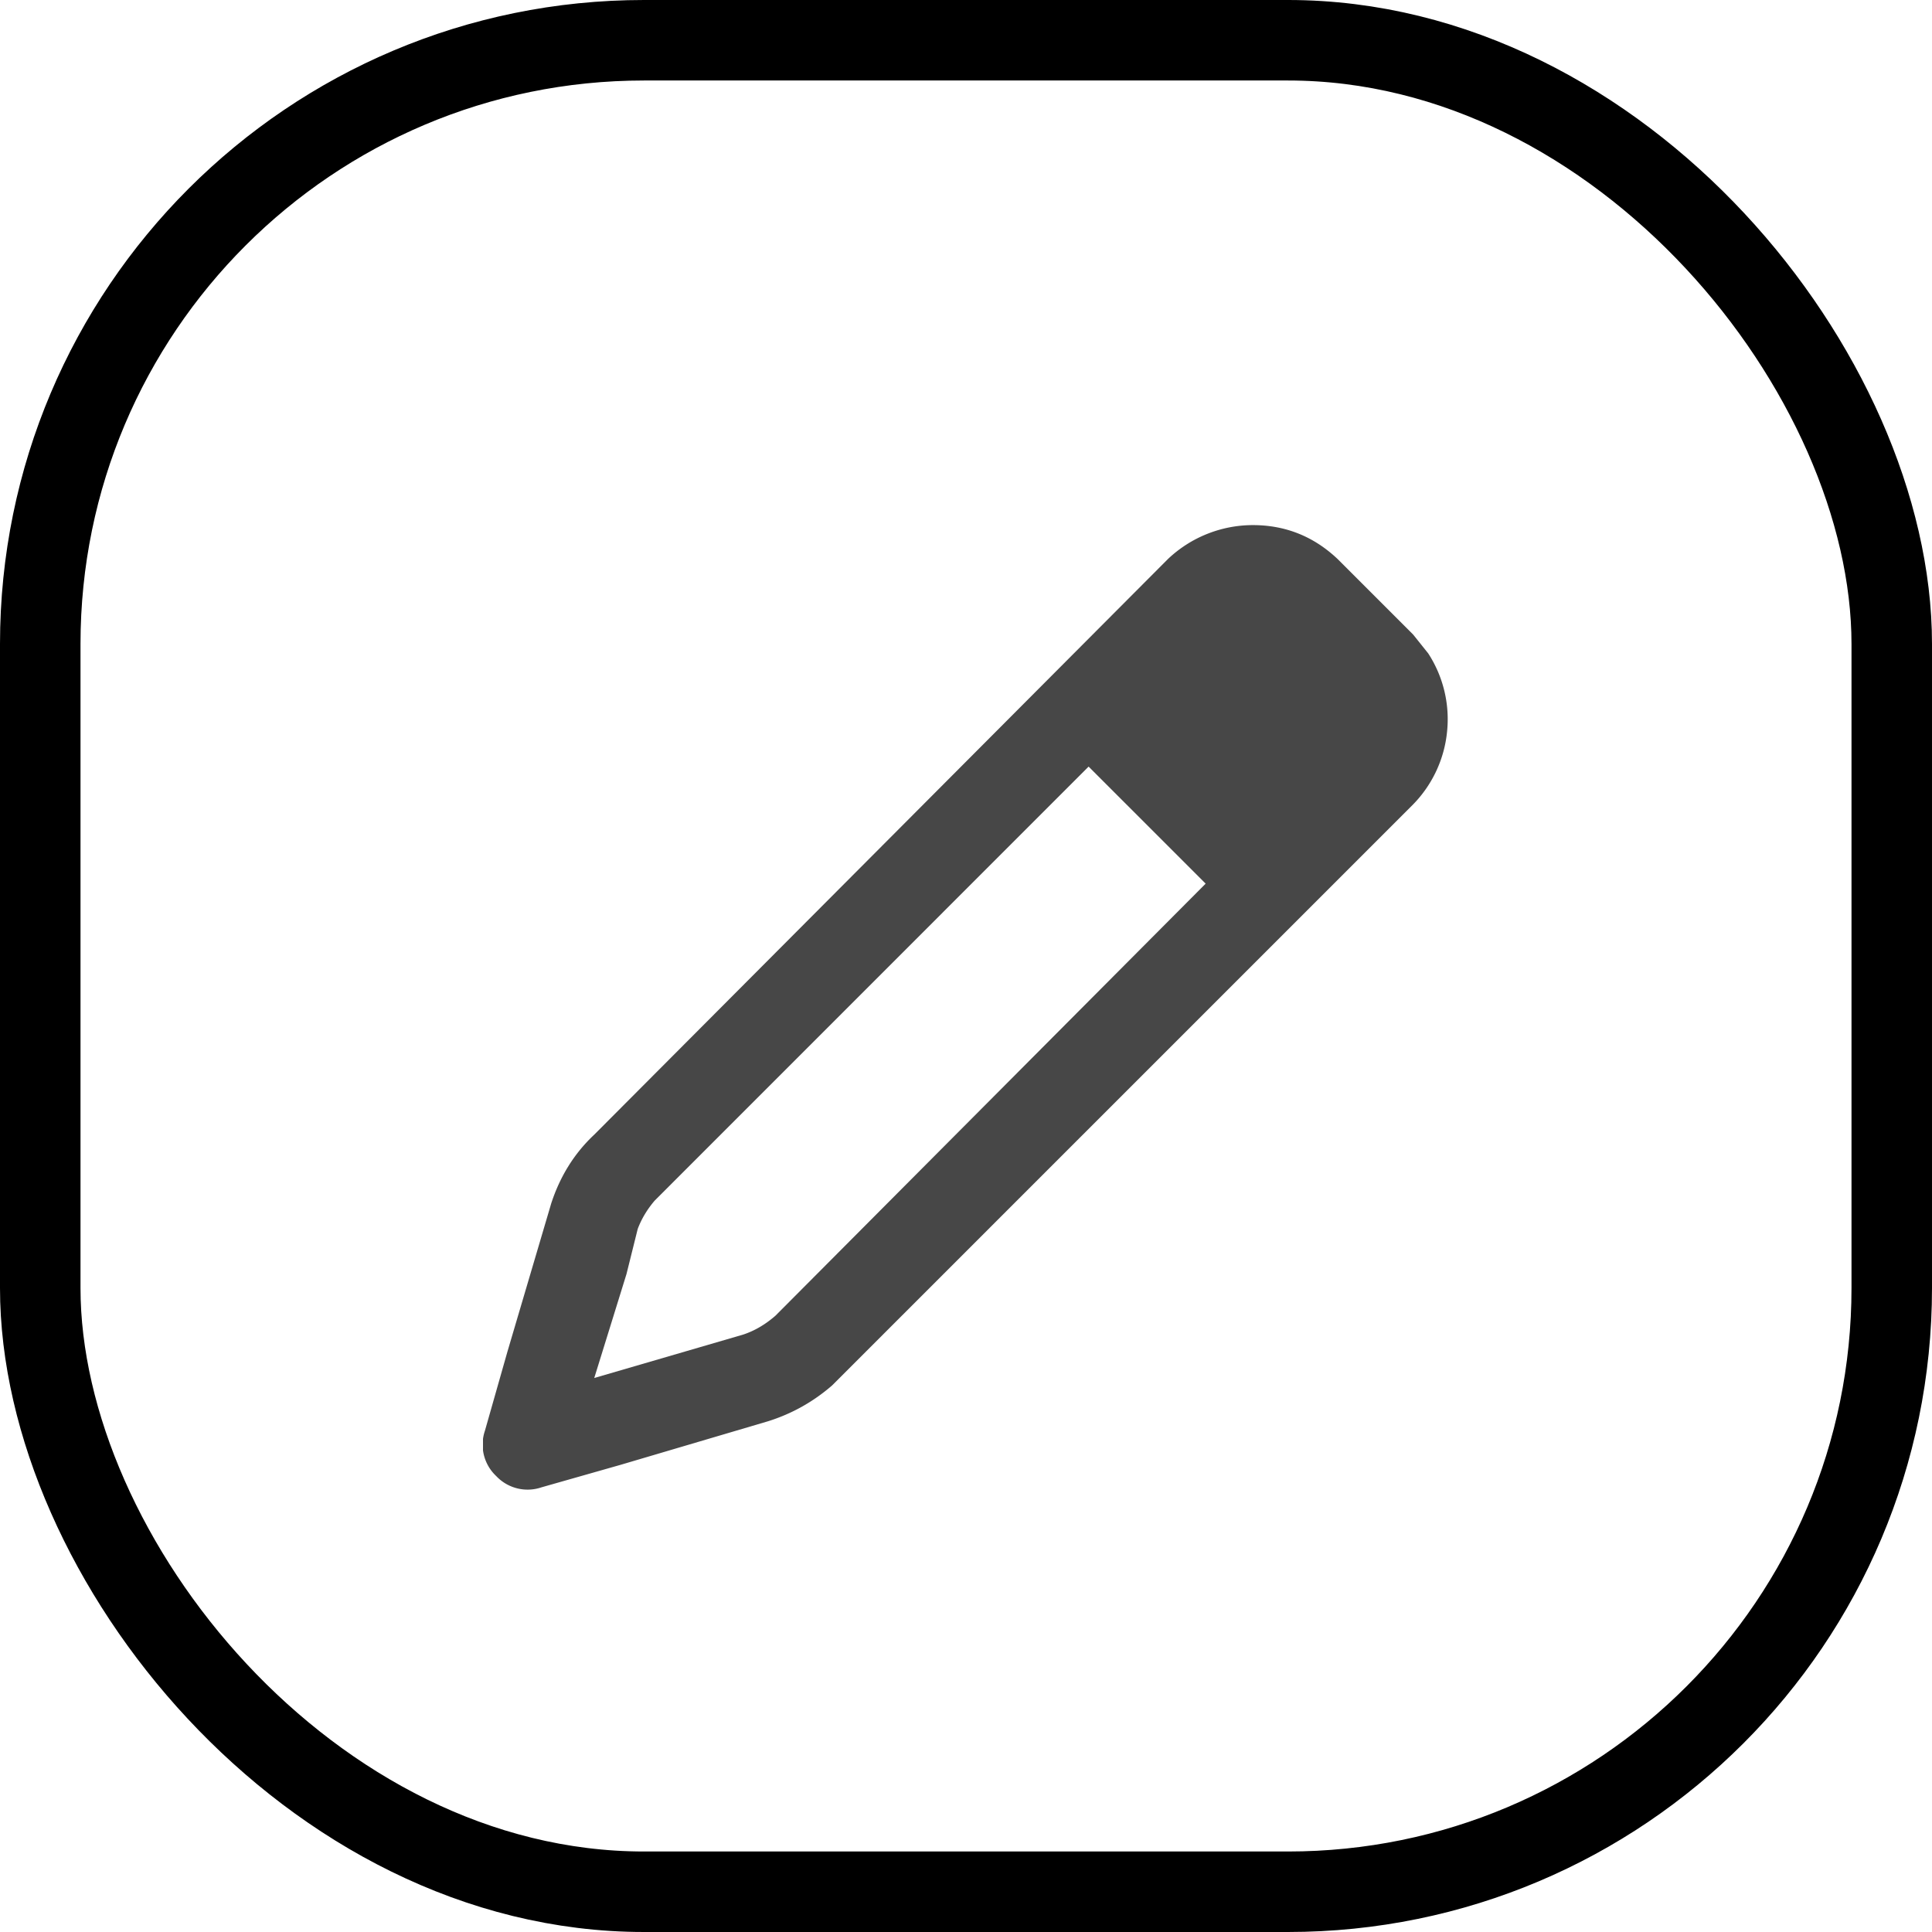 <svg width="24" height="24" viewBox="0 0 24 24" fill="none" xmlns="http://www.w3.org/2000/svg"><rect x=".5" y=".5" width="23" height="23" rx="7.5" stroke="#000"/><g clip-path="url(#a)"><path d="M6.844 14.96c.11-.343.289-.632.539-.866l7.125-7.149a1.536 1.536 0 0 1 1.055-.422c.406 0 .757.141 1.054.422l.938.938.187.234a1.5 1.5 0 0 1 .235.961 1.504 1.504 0 0 1-.422.914l-7.125 7.125-.094.094c-.234.203-.5.352-.797.445l-1.828.54-.984.28a.535.535 0 0 1-.563-.14.535.535 0 0 1-.14-.563l.28-.984.54-1.828Zm1.078.306-.14.562-.4 1.29 1.29-.376.562-.164c.141-.047.274-.125.399-.234l5.344-5.367-1.454-1.454-5.343 5.344-.024.024-.023.023c-.094.11-.164.227-.211.352Z" fill="#000" fill-opacity=".72"/></g><defs><clipPath id="a"><path fill="#fff" d="M6 3h12v18H6z"/></clipPath></defs></svg>